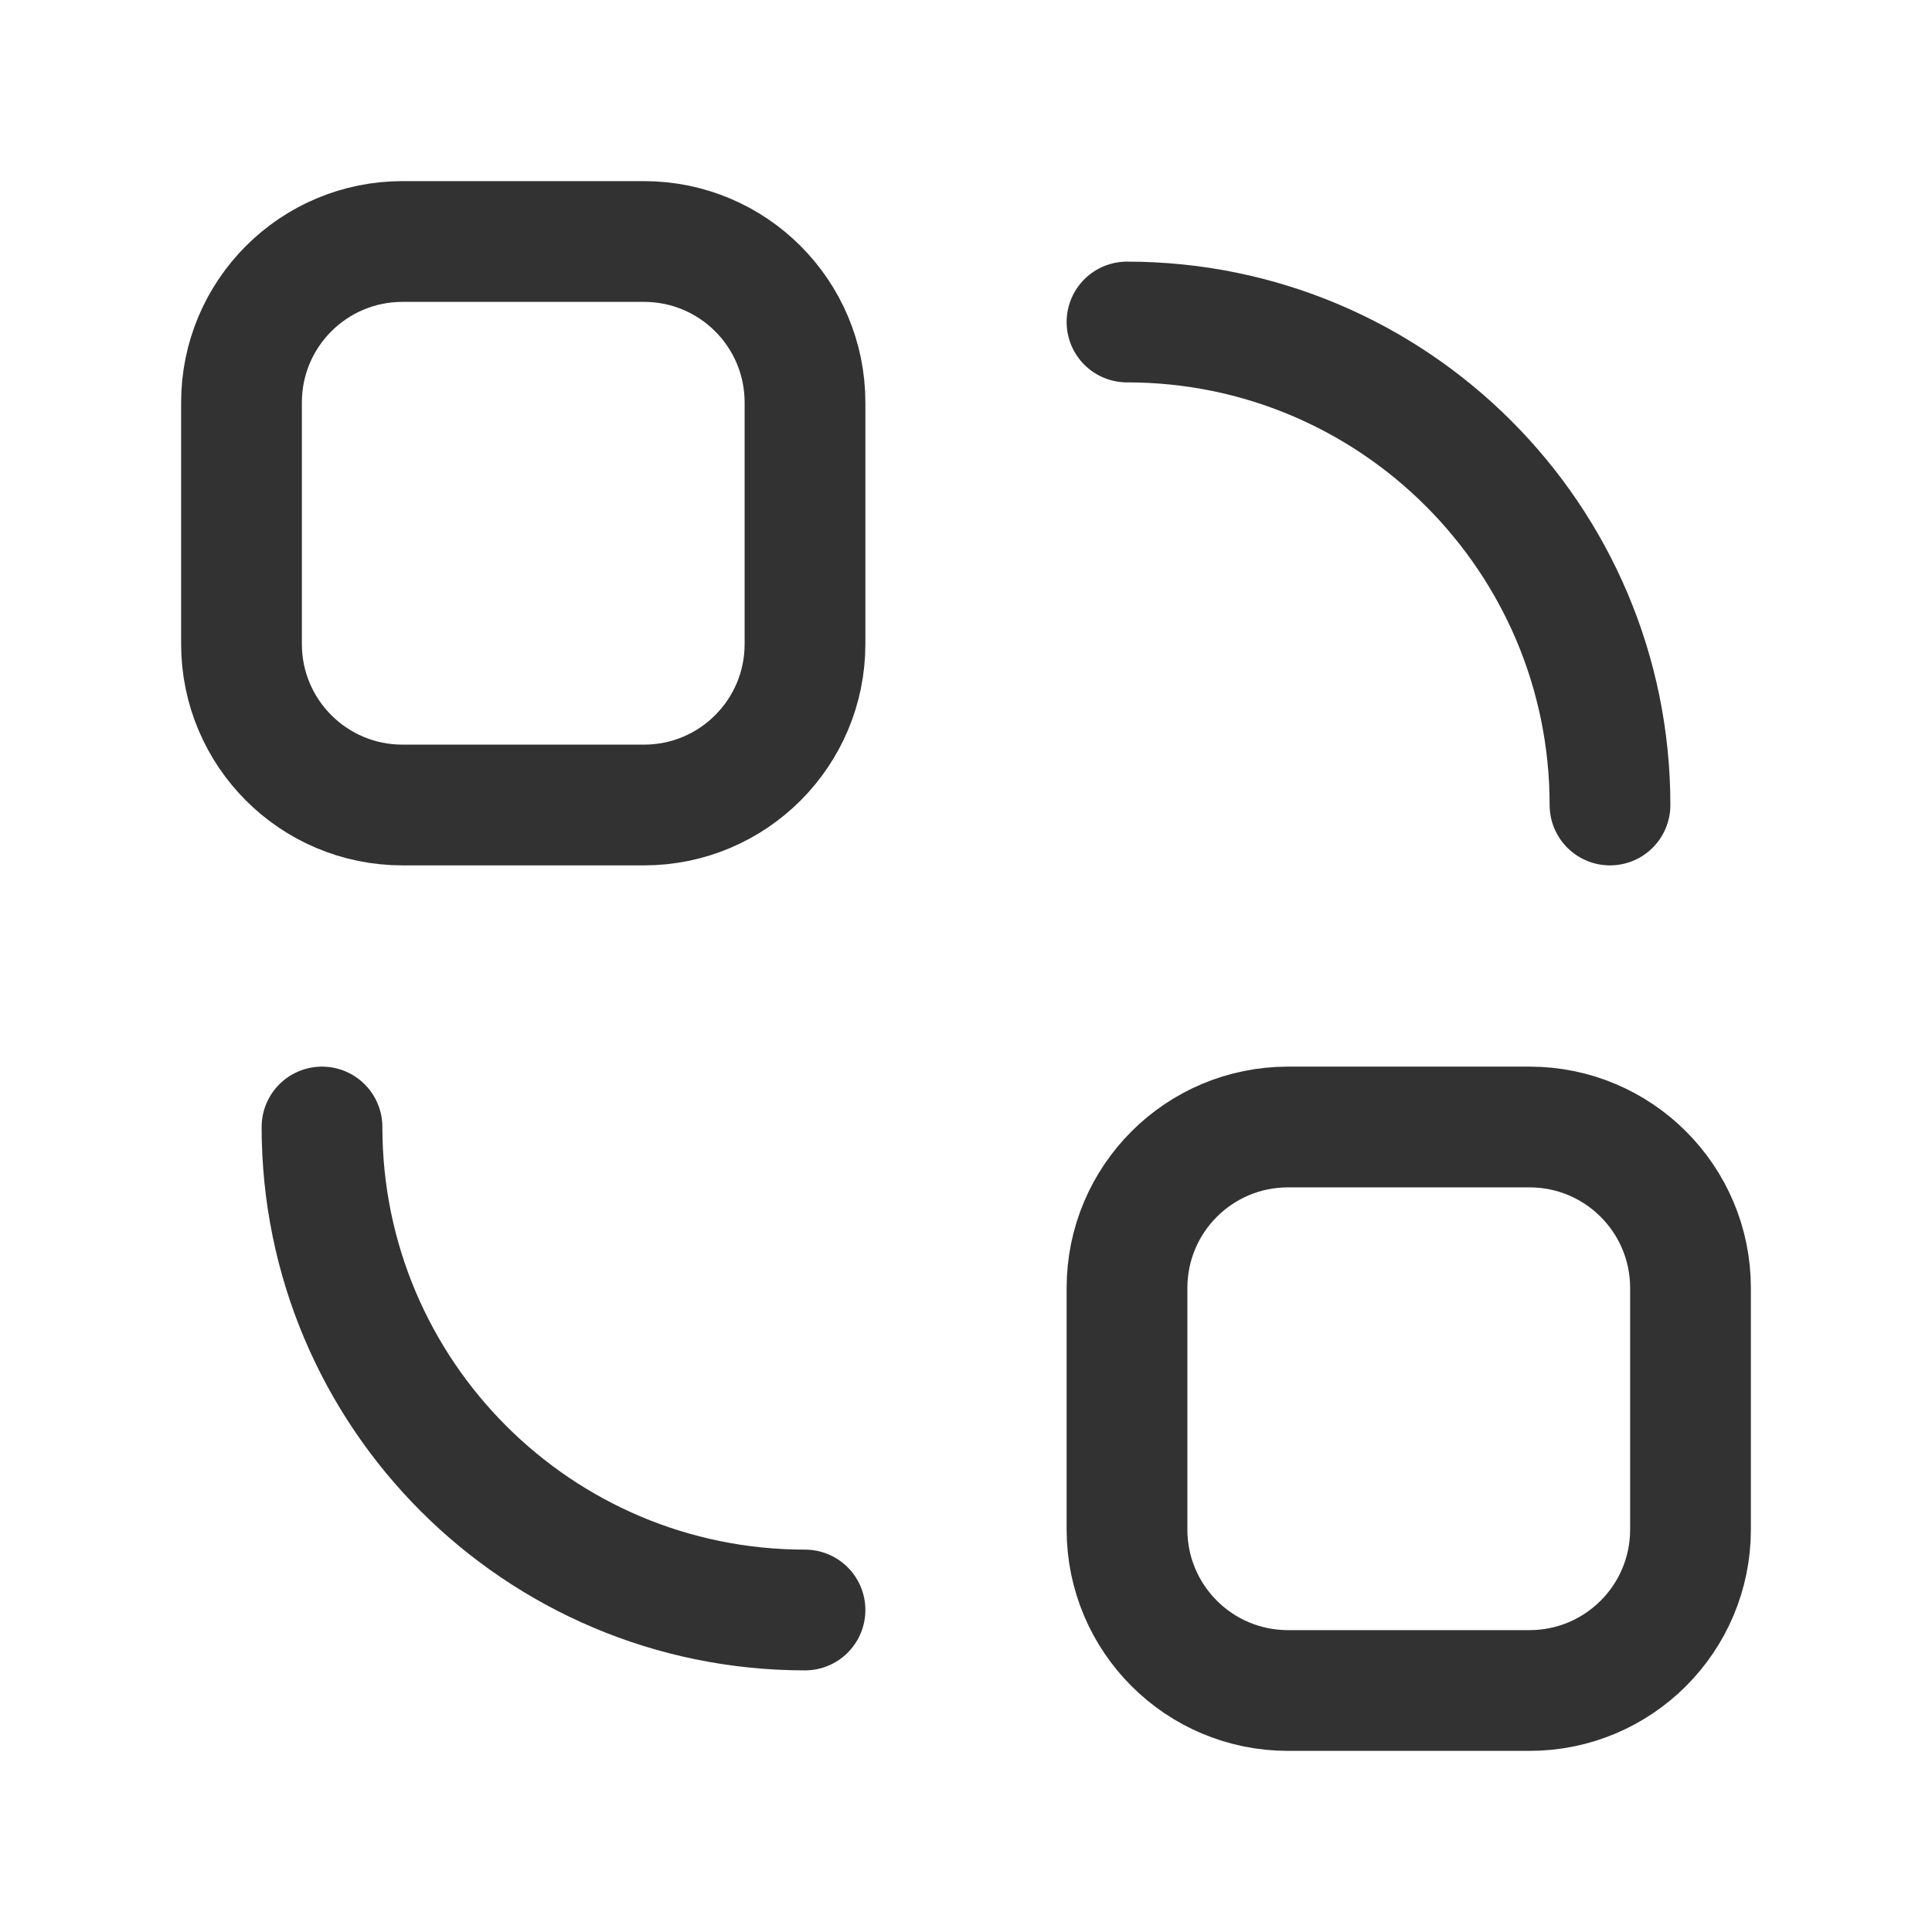 <?xml version="1.0" encoding="UTF-8"?><svg version="1.1" viewBox="0 0 24 24" xmlns="http://www.w3.org/2000/svg" xmlns:xlink="http://www.w3.org/1999/xlink"><!--Generated by IJSVG (https://github.com/iconjar/IJSVG)--><g fill="none"><path d="M0,0h24v24h-24Z"></path><path stroke="#323232" stroke-linecap="round" stroke-linejoin="round" stroke-width="1.5" d="M10,20c-3.314,0 -6,-2.686 -6,-6"></path><path stroke="#323232" stroke-linecap="round" stroke-linejoin="round" stroke-width="1.5" d="M14,4c3.314,0 6,2.686 6,6"></path><path stroke="#323232" stroke-linecap="round" stroke-linejoin="round" stroke-width="1.5" d="M8,10h-3c-1.105,0 -2,-0.895 -2,-2v-3c0,-1.105 0.895,-2 2,-2h3c1.105,0 2,0.895 2,2v3c0,1.105 -0.895,2 -2,2Z"></path><path stroke="#323232" stroke-linecap="round" stroke-linejoin="round" stroke-width="1.5" d="M19,21h-3c-1.105,0 -2,-0.895 -2,-2v-3c0,-1.105 0.895,-2 2,-2h3c1.105,0 2,0.895 2,2v3c0,1.105 -0.895,2 -2,2Z"></path></g></svg>